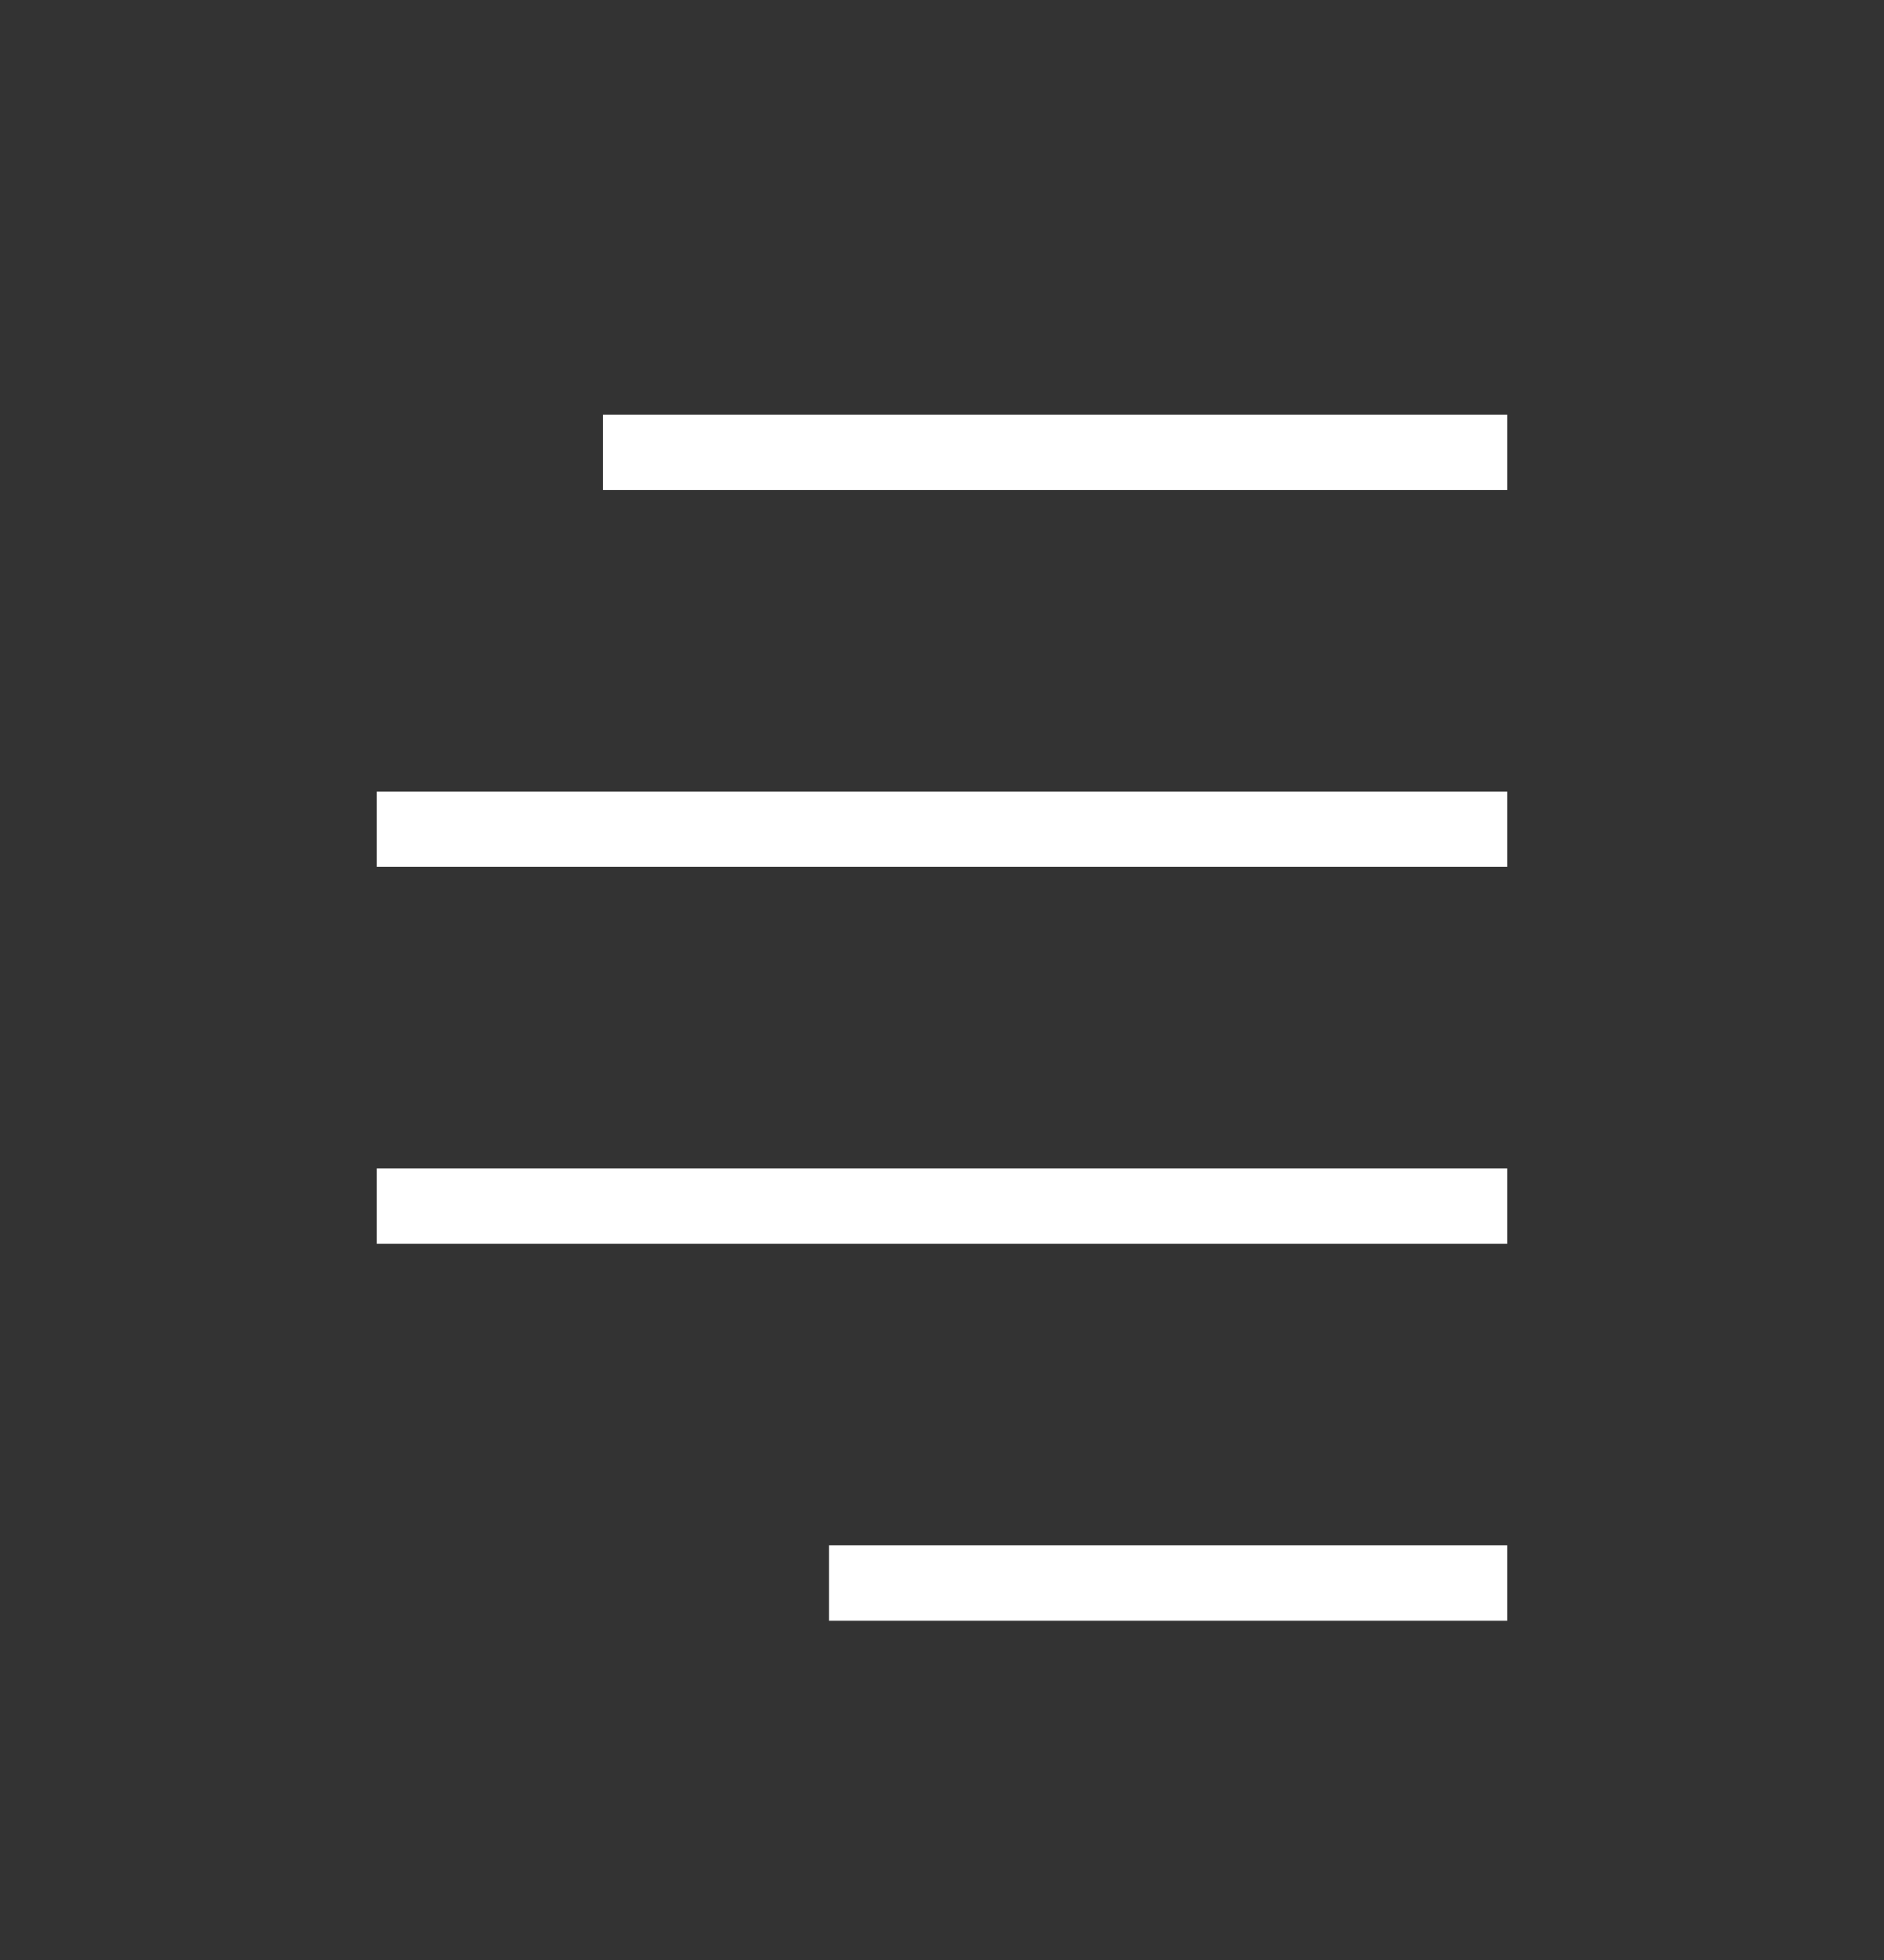 <svg width="25" height="26" viewBox="0 0 25 26" version="1.1" xmlns="http://www.w3.org/2000/svg" xmlns:xlink="http://www.w3.org/1999/xlink">
<rect x="0" y="0" width="25" height="26" fill="#333333" stroke="none"/>
<title>Article</title>
<desc>Created using Figma</desc>
<g id="Canvas" transform="translate(1076 -259)">
<g id="Article">
<g id="Vector 20">
<use xlink:href="#path0_stroke" transform="translate(-1071 265)" fill="#FFFFFF"/>
</g>
</g>
</g>
<defs>
<path id="path0_stroke" d="M 3 0.5L 15 0.5L 15 -0.5L 3 -0.5L 3 0.5ZM 0 5.5L 15 5.5L 15 4.5L 0 4.5L 0 5.5ZM 6 15.5L 15 15.5L 15 14.5L 6 14.5L 6 15.5ZM 0 10.5L 15 10.5L 15 9.5L 0 9.5L 0 10.5Z"/>
</defs>
</svg>
